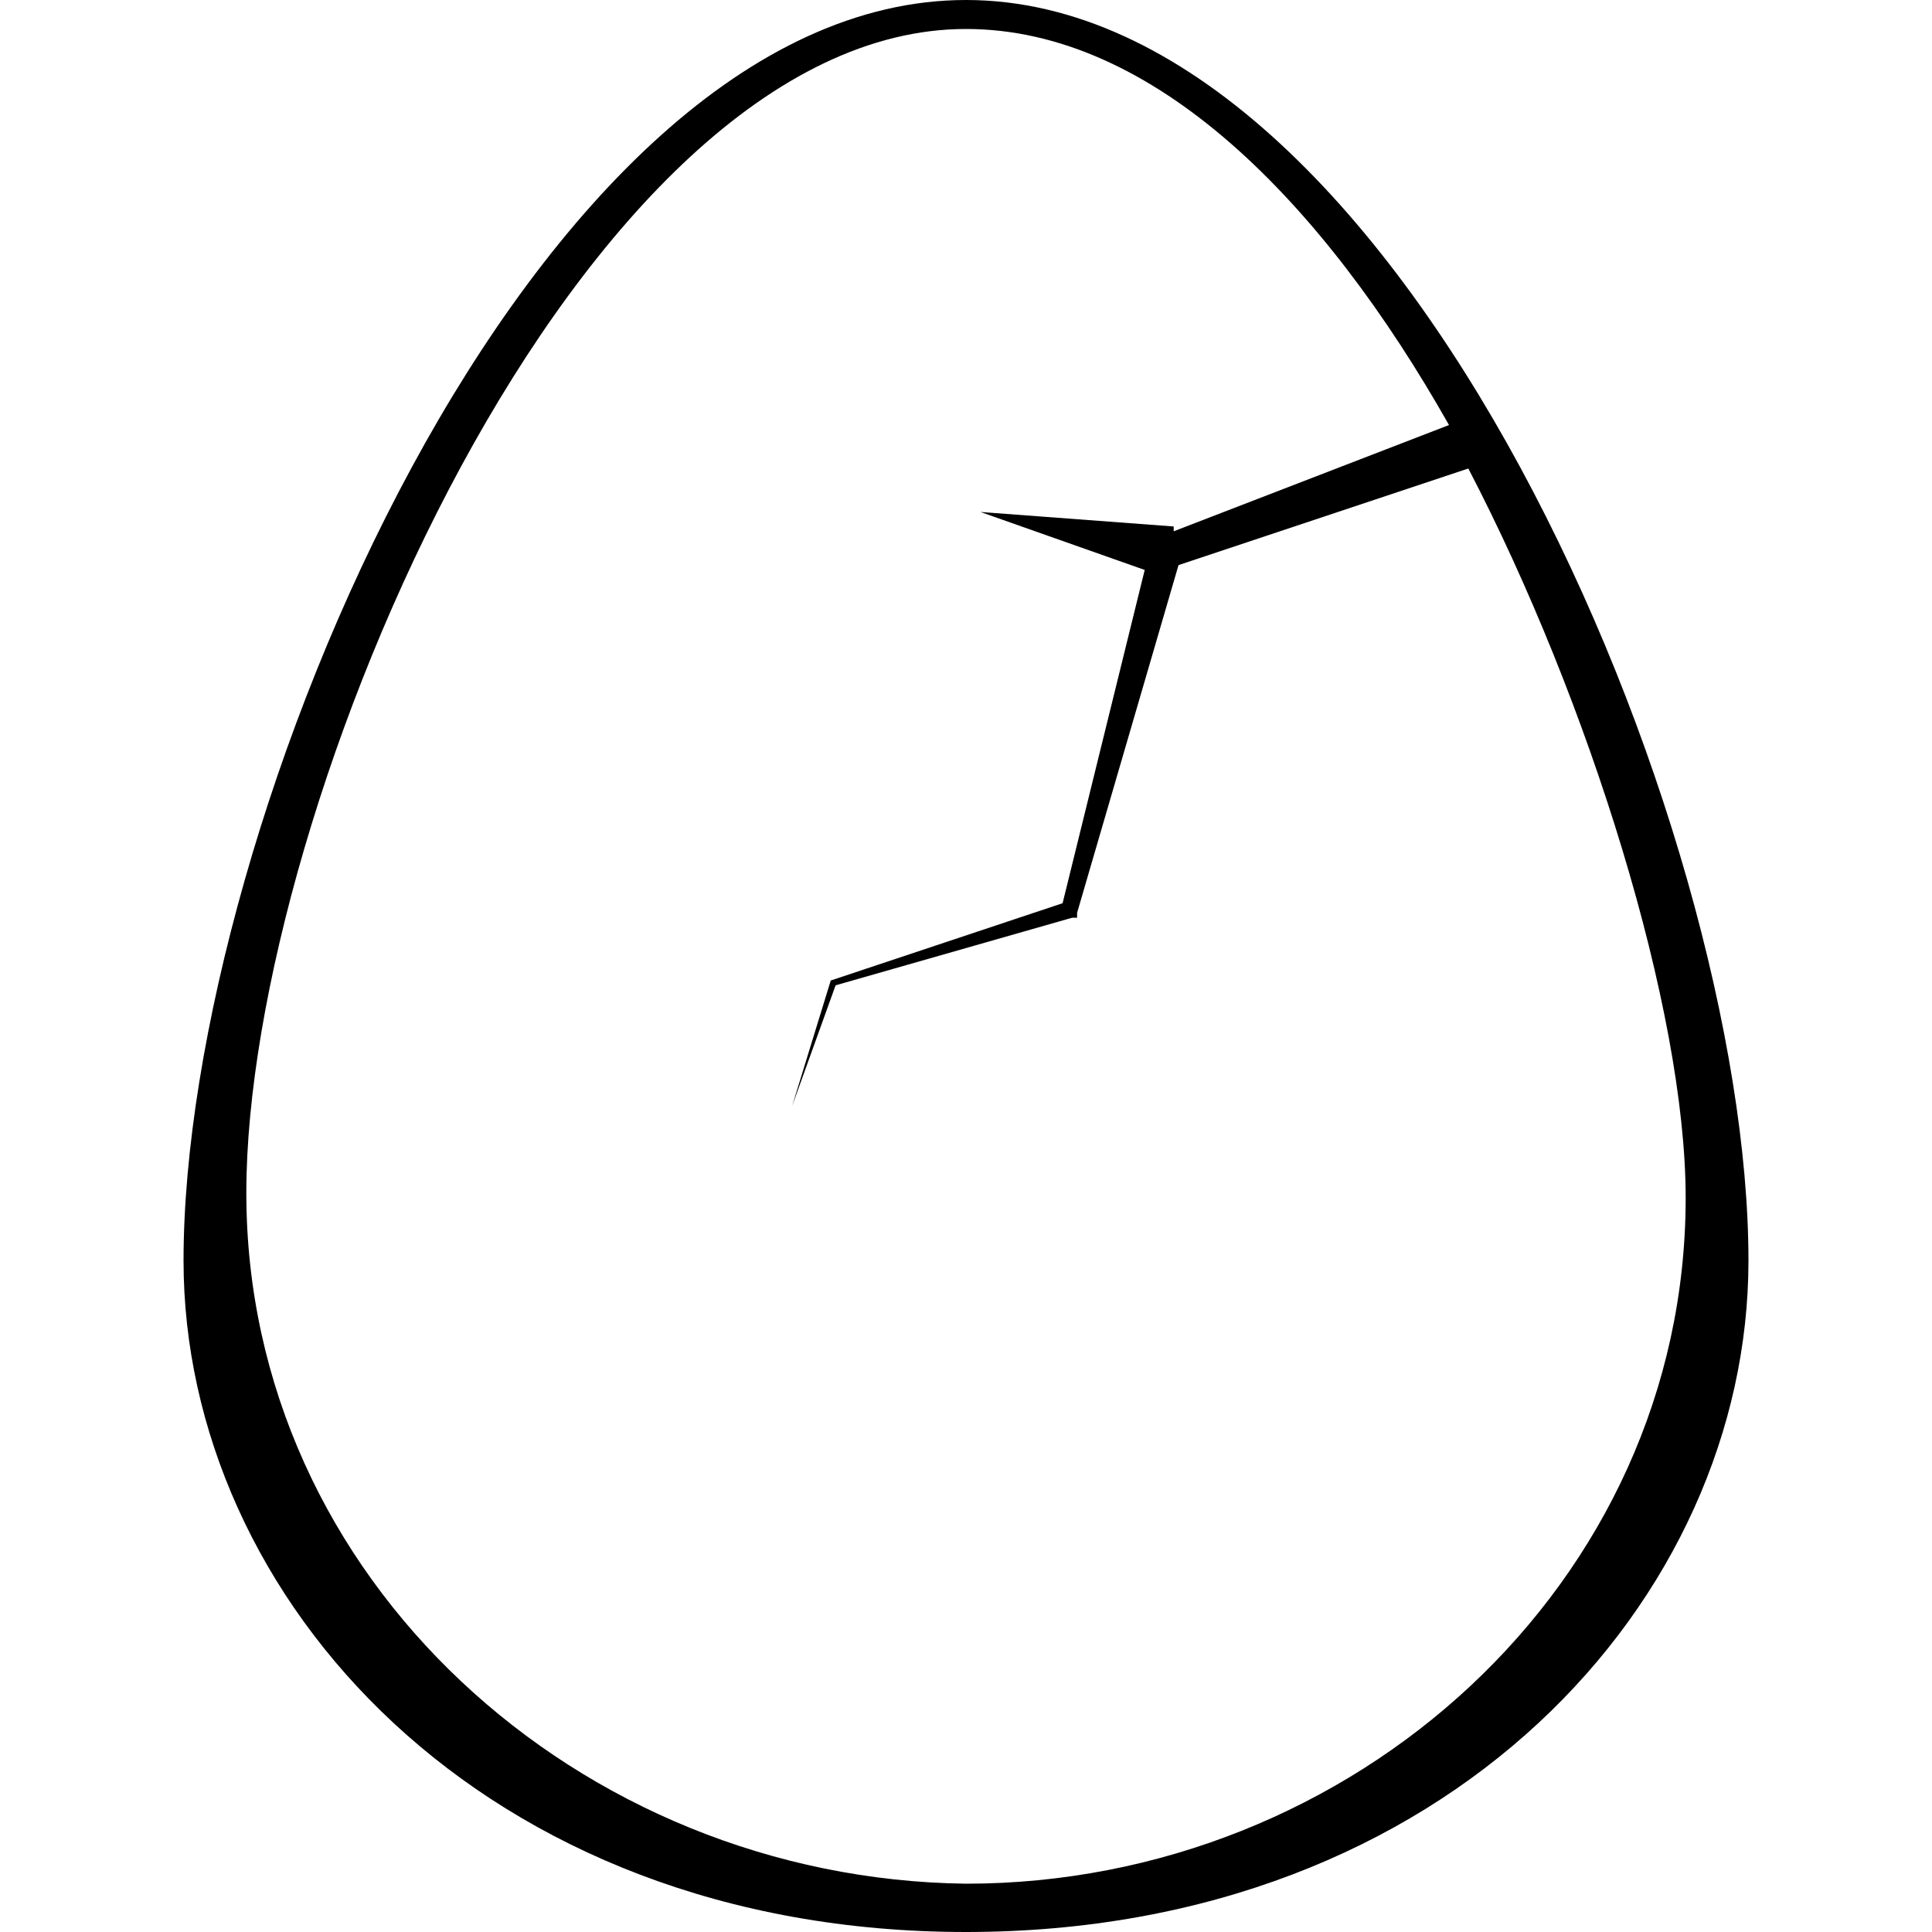 <?xml version="1.0" encoding="utf-8"?>
<!-- Generator: Adobe Illustrator 19.0.0, SVG Export Plug-In . SVG Version: 6.00 Build 0)  -->
<svg version="1.1" id="Layer_1" xmlns="http://www.w3.org/2000/svg" xmlns:xlink="http://www.w3.org/1999/xlink" x="0px" y="0px"
	 viewBox="0 0 40 40" style="enable-background:new 0 0 40 40;" xml:space="preserve">
<path class="st0" d="M20,0C11,0,3.8,17.1,3.8,26.1C3.8,33.1,10,40,20,40s16.2-6.9,16.2-13.9C36.2,17.1,29,0,20,0z M20,39
	c-8-0.1-14.9-6.3-14.9-14.3S12,0.6,20,0.6c3.9,0,7.4,3.6,10,8.2L24.3,11v-0.1l-4-0.3l3.4,1.2L22,18.7l-4.8,1.6l-0.8,2.6l0.9-2.5
	l4.9-1.4h0.1v-0.1l2.1-7.2l6-2c2.5,4.8,4.5,11.2,4.5,15.1C34.9,32.8,28,39,20,39z"/>
</svg>
